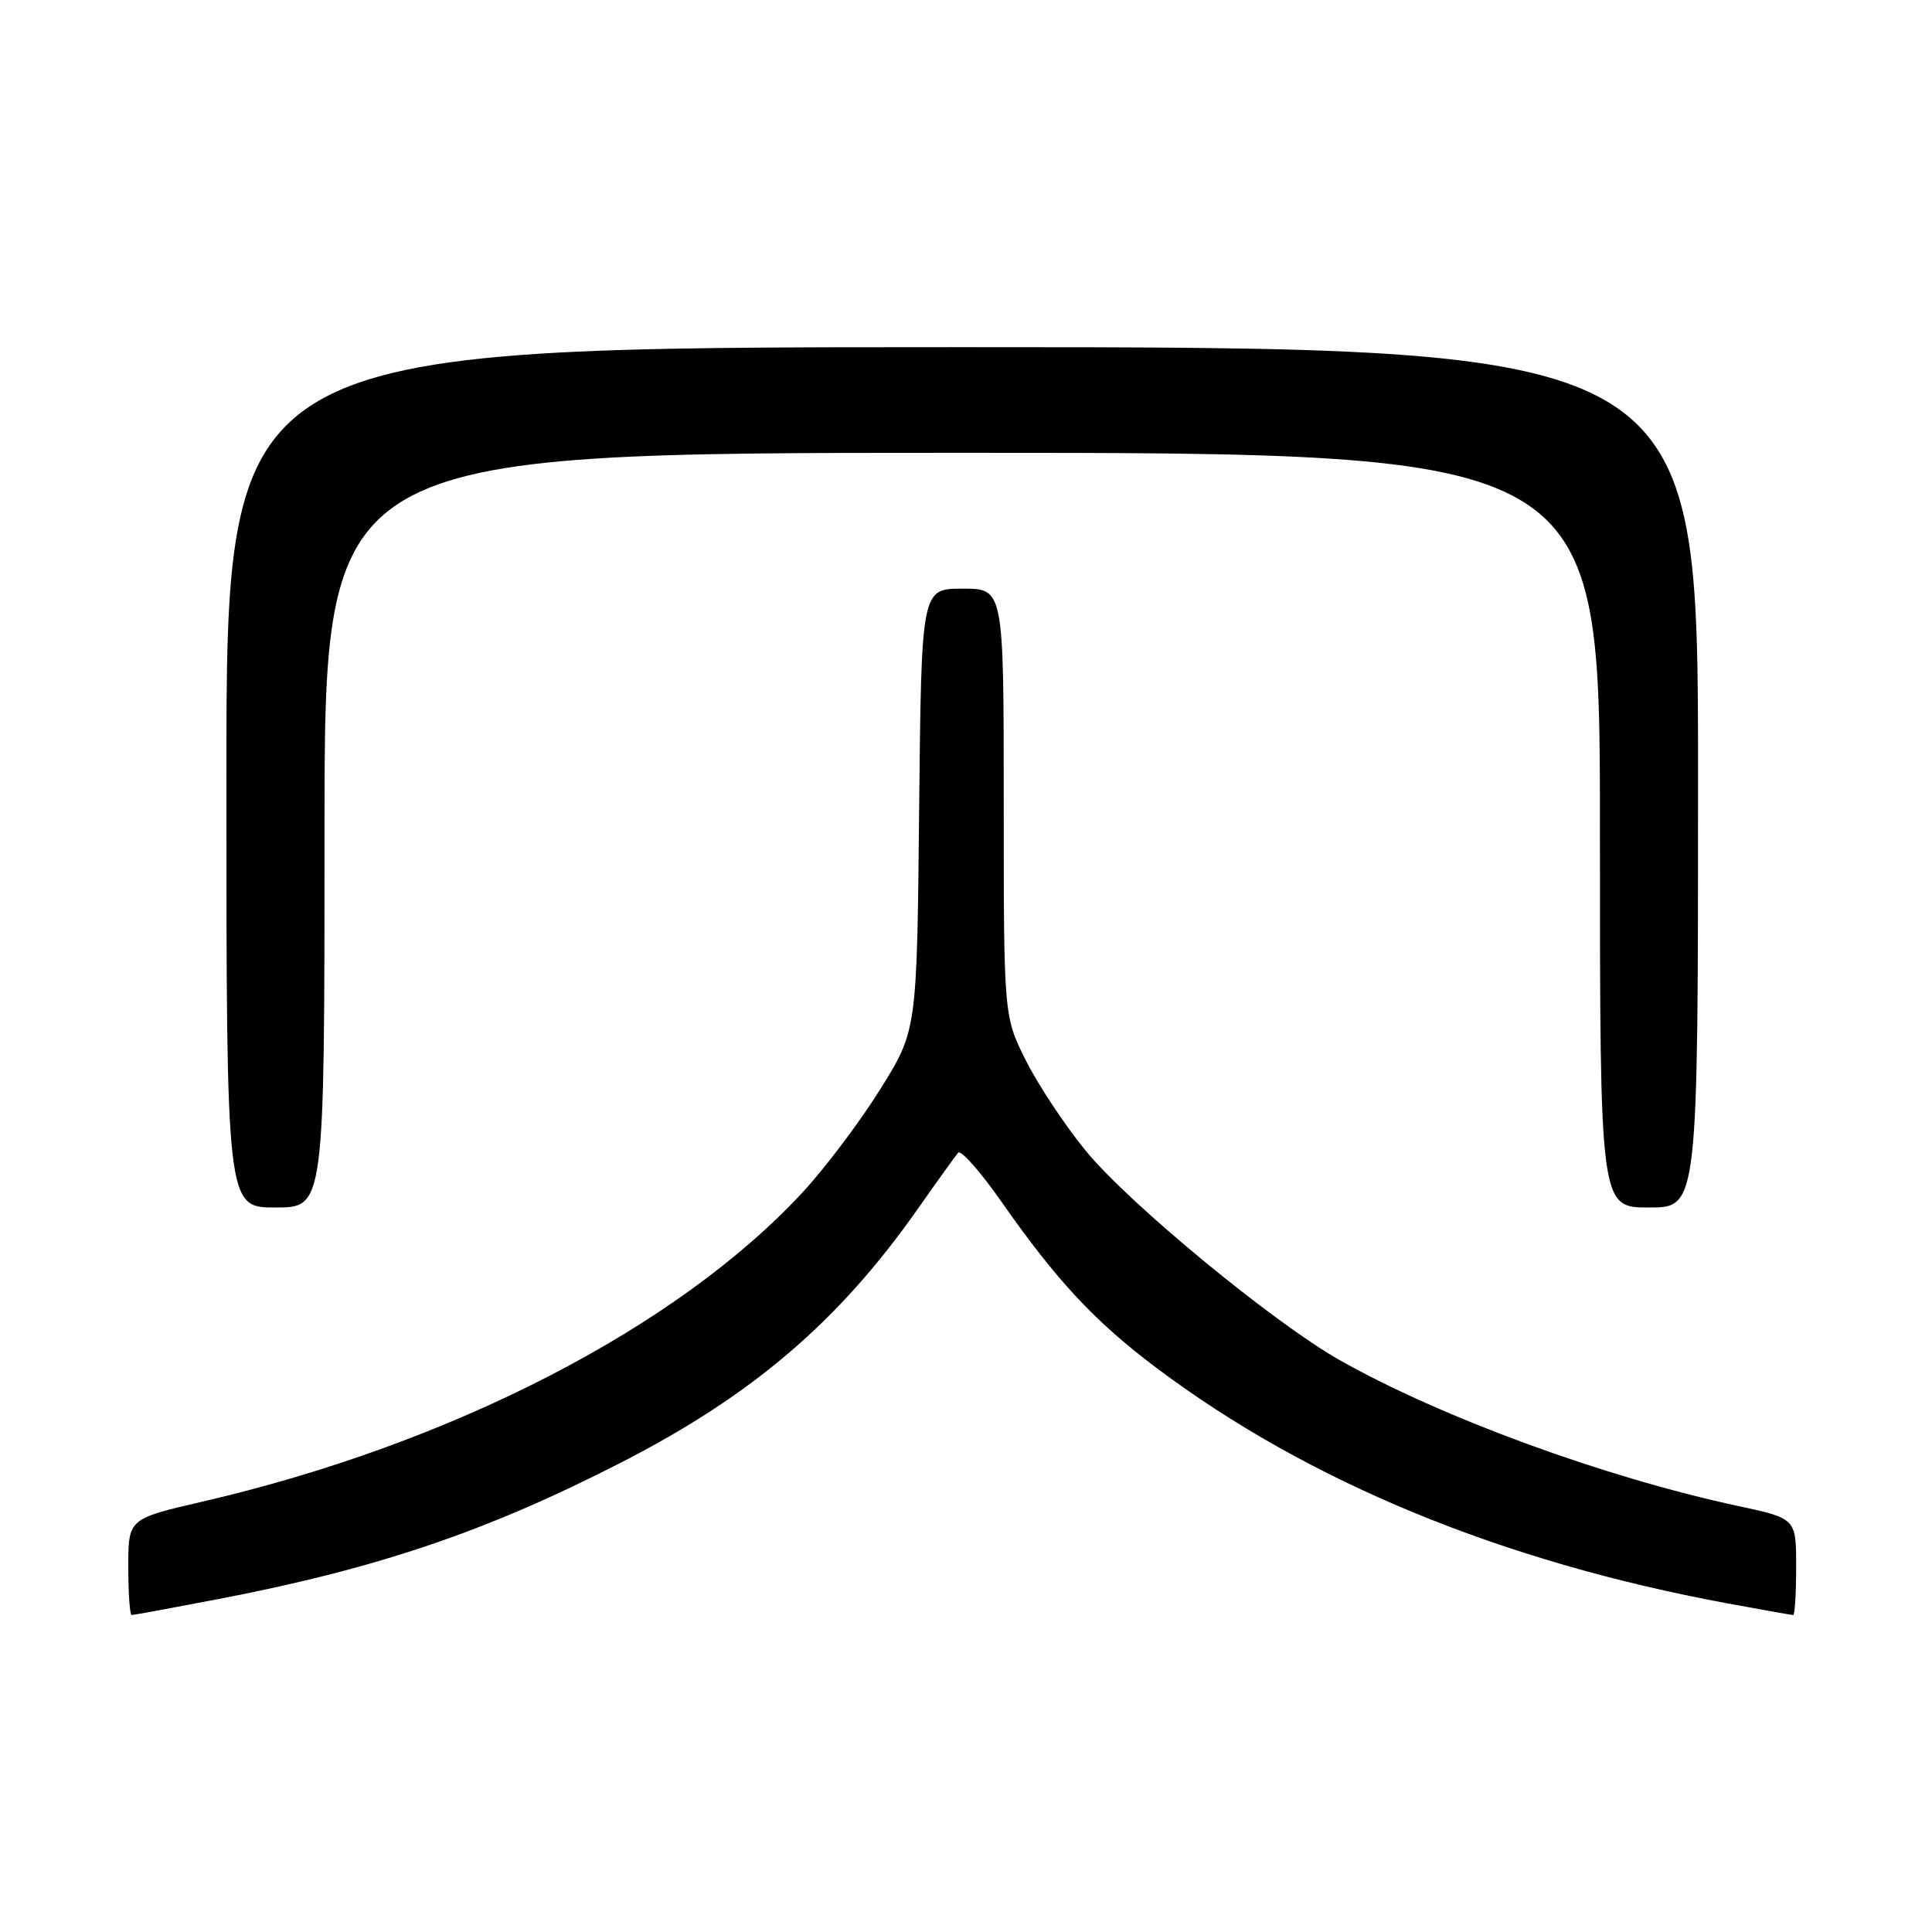 <?xml version="1.0" encoding="UTF-8" standalone="no"?>
<!DOCTYPE svg PUBLIC "-//W3C//DTD SVG 1.1//EN" "http://www.w3.org/Graphics/SVG/1.1/DTD/svg11.dtd" >
<svg xmlns="http://www.w3.org/2000/svg" xmlns:xlink="http://www.w3.org/1999/xlink" version="1.1" viewBox="0 0 256 256">
 <g >
 <path fill="currentColor"
d=" M 28.70 211.93 C 49.99 207.85 64.50 202.93 82.44 193.72 C 99.76 184.83 111.15 175.08 121.60 160.20 C 124.19 156.51 126.60 153.16 126.96 152.74 C 127.32 152.32 129.91 155.25 132.70 159.24 C 140.04 169.73 145.09 175.14 153.27 181.28 C 173.36 196.36 198.93 206.91 228.86 212.45 C 233.46 213.30 237.40 214.00 237.61 214.00 C 237.82 214.00 238.00 211.12 238.00 207.60 C 238.00 201.20 238.00 201.20 230.25 199.54 C 212.58 195.74 190.97 187.83 177.51 180.22 C 168.77 175.28 149.71 159.58 143.93 152.56 C 141.19 149.23 137.61 143.84 135.97 140.59 C 133.00 134.68 133.00 134.68 133.00 106.34 C 133.00 78.00 133.00 78.00 127.54 78.00 C 122.09 78.00 122.09 78.00 121.79 107.27 C 121.50 136.54 121.50 136.54 116.64 144.33 C 113.97 148.61 109.34 154.76 106.36 157.98 C 89.73 175.94 59.79 191.36 26.71 199.00 C 17.00 201.25 17.00 201.25 17.00 207.62 C 17.00 211.13 17.20 214.00 17.45 214.00 C 17.70 214.00 22.76 213.07 28.70 211.93 Z  M 43.00 110.00 C 43.00 60.00 43.00 60.00 127.50 60.00 C 212.00 60.00 212.00 60.00 212.00 110.00 C 212.00 160.00 212.00 160.00 218.50 160.00 C 225.00 160.00 225.00 160.00 225.00 103.00 C 225.00 46.00 225.00 46.00 127.50 46.00 C 30.00 46.00 30.00 46.00 30.00 103.00 C 30.00 160.00 30.00 160.00 36.50 160.00 C 43.00 160.00 43.00 160.00 43.00 110.00 Z "/>
</g>
</svg>